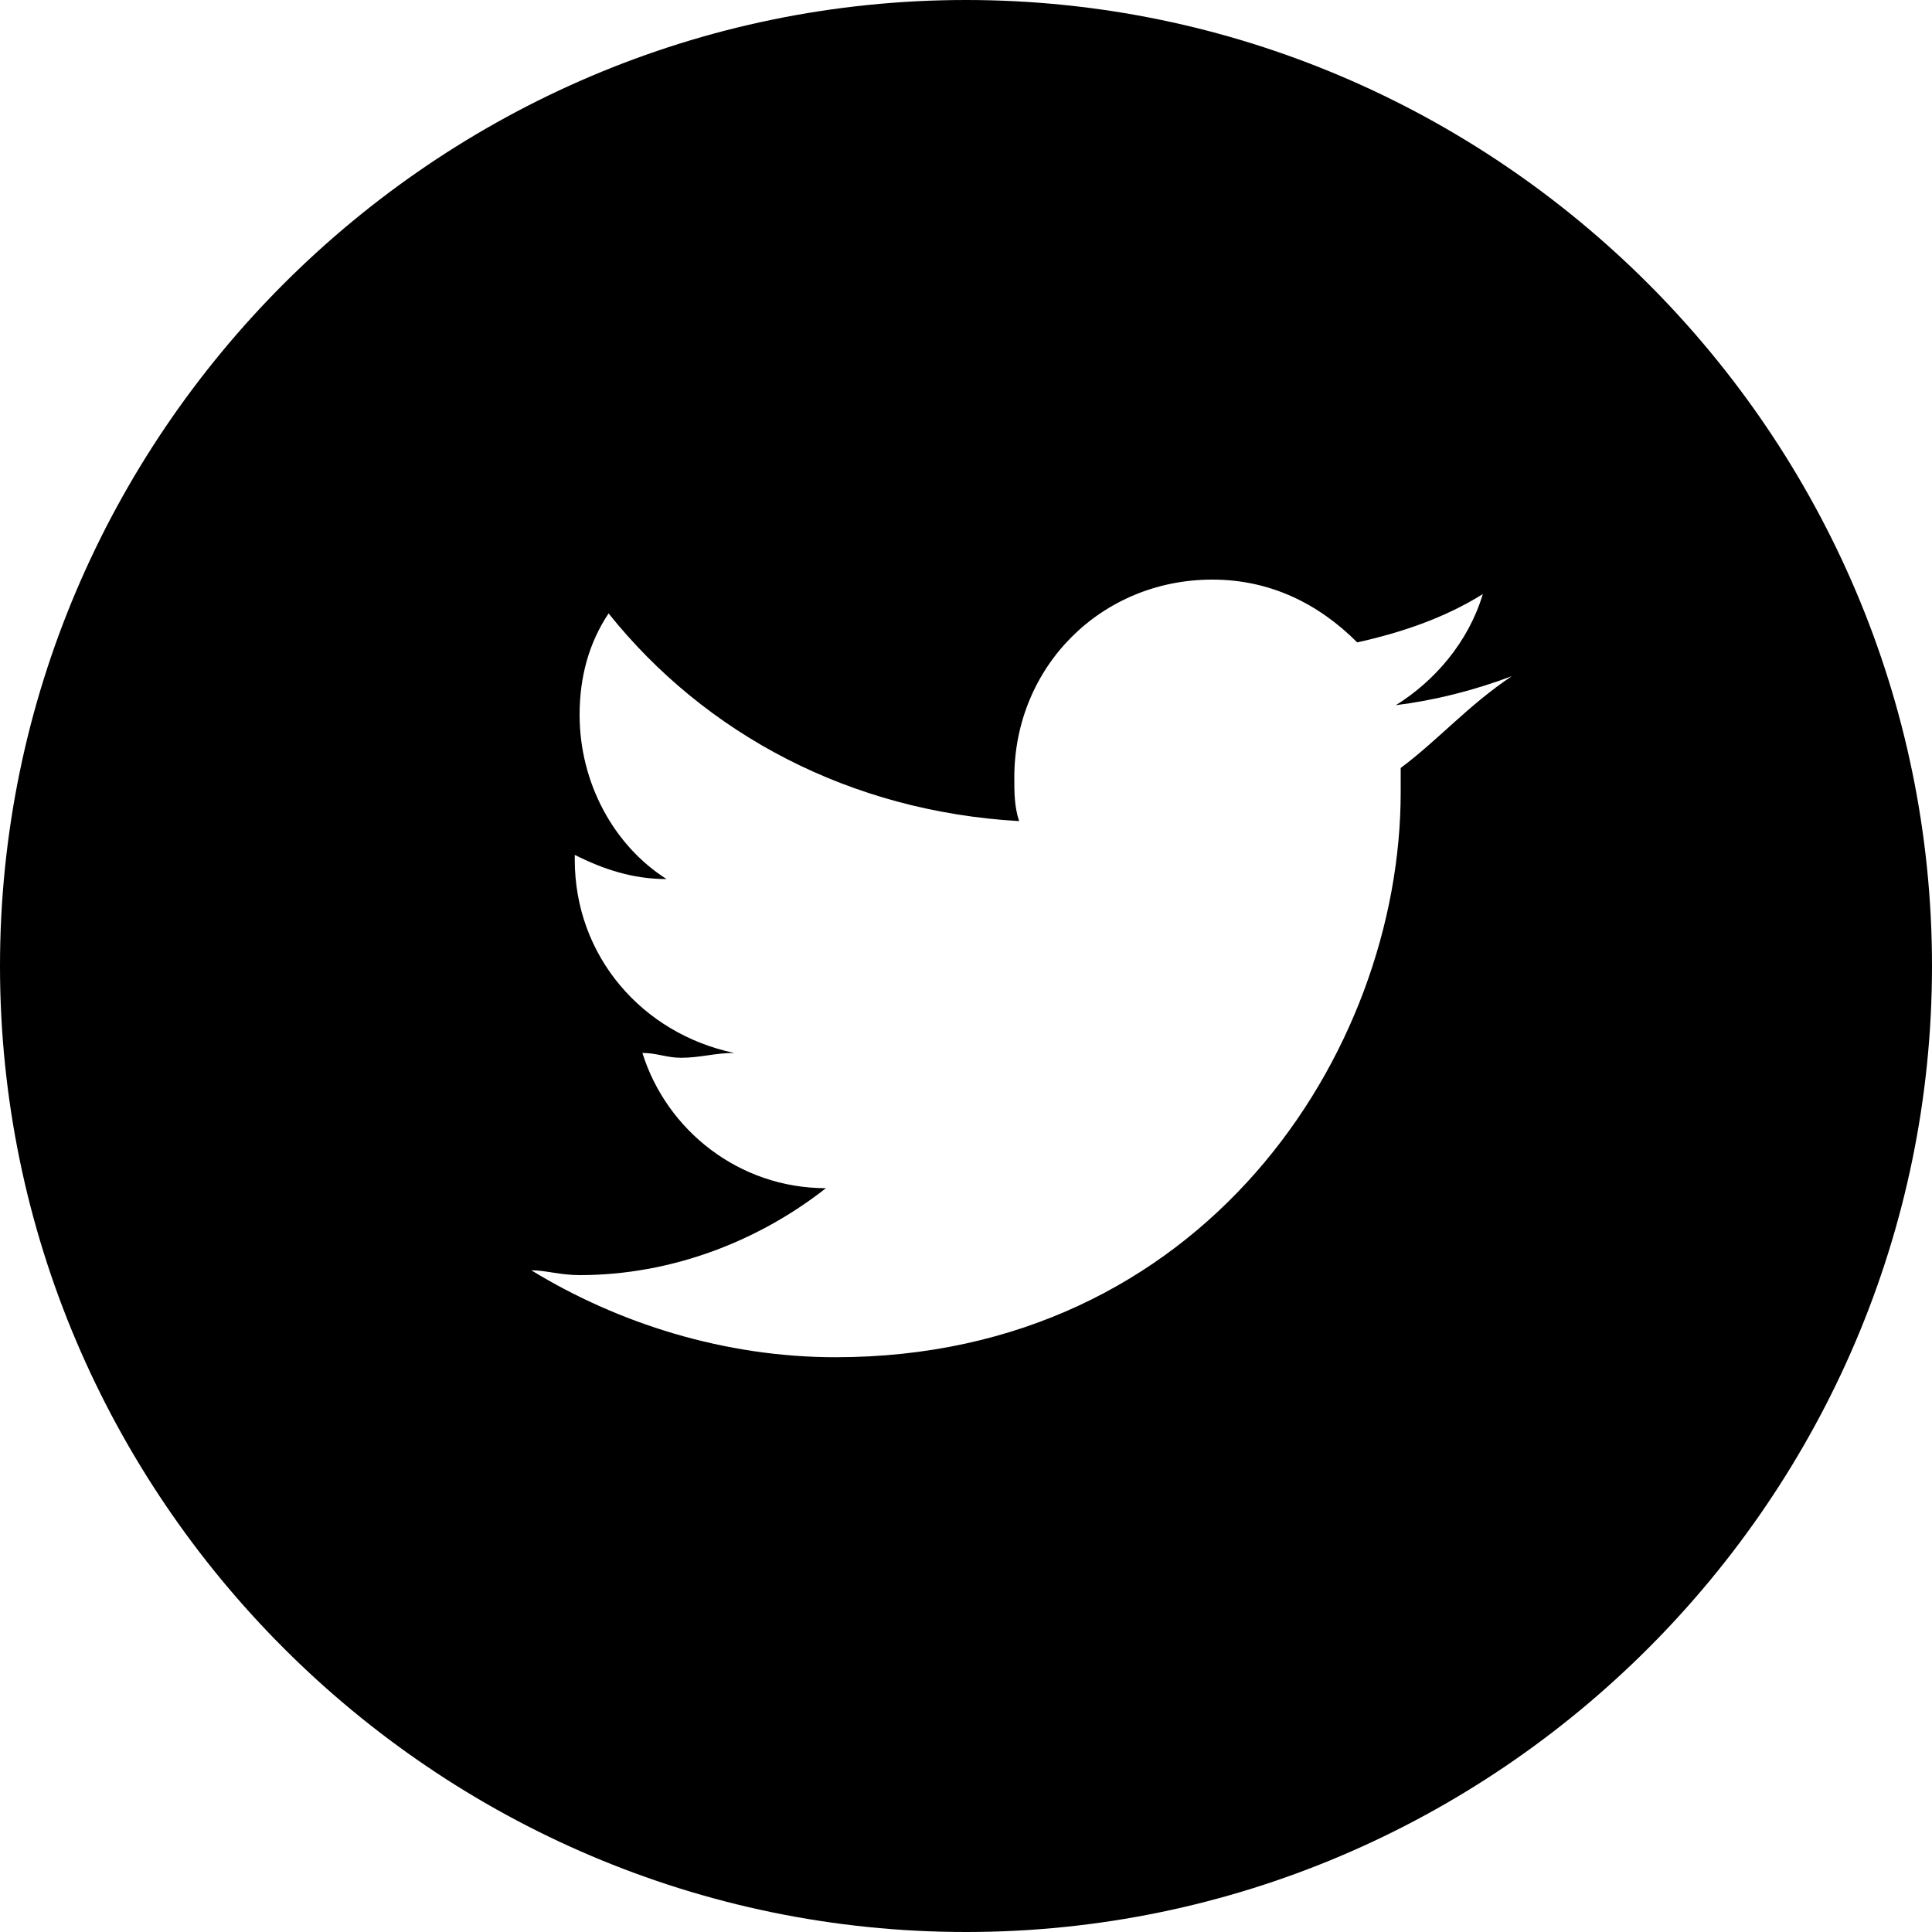 <svg width="30" height="30" viewBox="0 0 30 30" fill="none" xmlns="http://www.w3.org/2000/svg">
<path fill-rule="evenodd" clip-rule="evenodd" d="M15 0C6.75 0 0 6.75 0 15C0 23.25 6.75 30 15 30C23.25 30 30 23.25 30 15C30 6.75 23.25 0 15 0ZM21.75 11.925V12.3C21.75 16.35 18.675 21.075 12.975 21.075C11.25 21.075 9.6 20.55 8.25 19.725C8.475 19.725 8.7 19.8 9 19.8C10.425 19.8 11.775 19.275 12.825 18.45C11.475 18.45 10.35 17.55 9.975 16.35C10.2 16.35 10.35 16.425 10.575 16.425C10.875 16.425 11.1 16.35 11.4 16.35C9.975 16.05 8.925 14.85 8.925 13.35V13.275C9.375 13.5 9.825 13.65 10.35 13.65C9.525 13.125 9 12.15 9 11.1C9 10.5 9.15 9.975 9.45 9.525C10.95 11.4 13.2 12.6 15.825 12.75C15.75 12.525 15.75 12.3 15.75 12.075C15.75 10.35 17.1 9 18.825 9C19.725 9 20.475 9.375 21.075 9.975C21.75 9.825 22.425 9.6 23.025 9.225C22.8 9.975 22.275 10.575 21.675 10.95C22.275 10.875 22.875 10.725 23.475 10.5C22.8 10.95 22.35 11.475 21.75 11.925Z" fill="black"/>
</svg>
